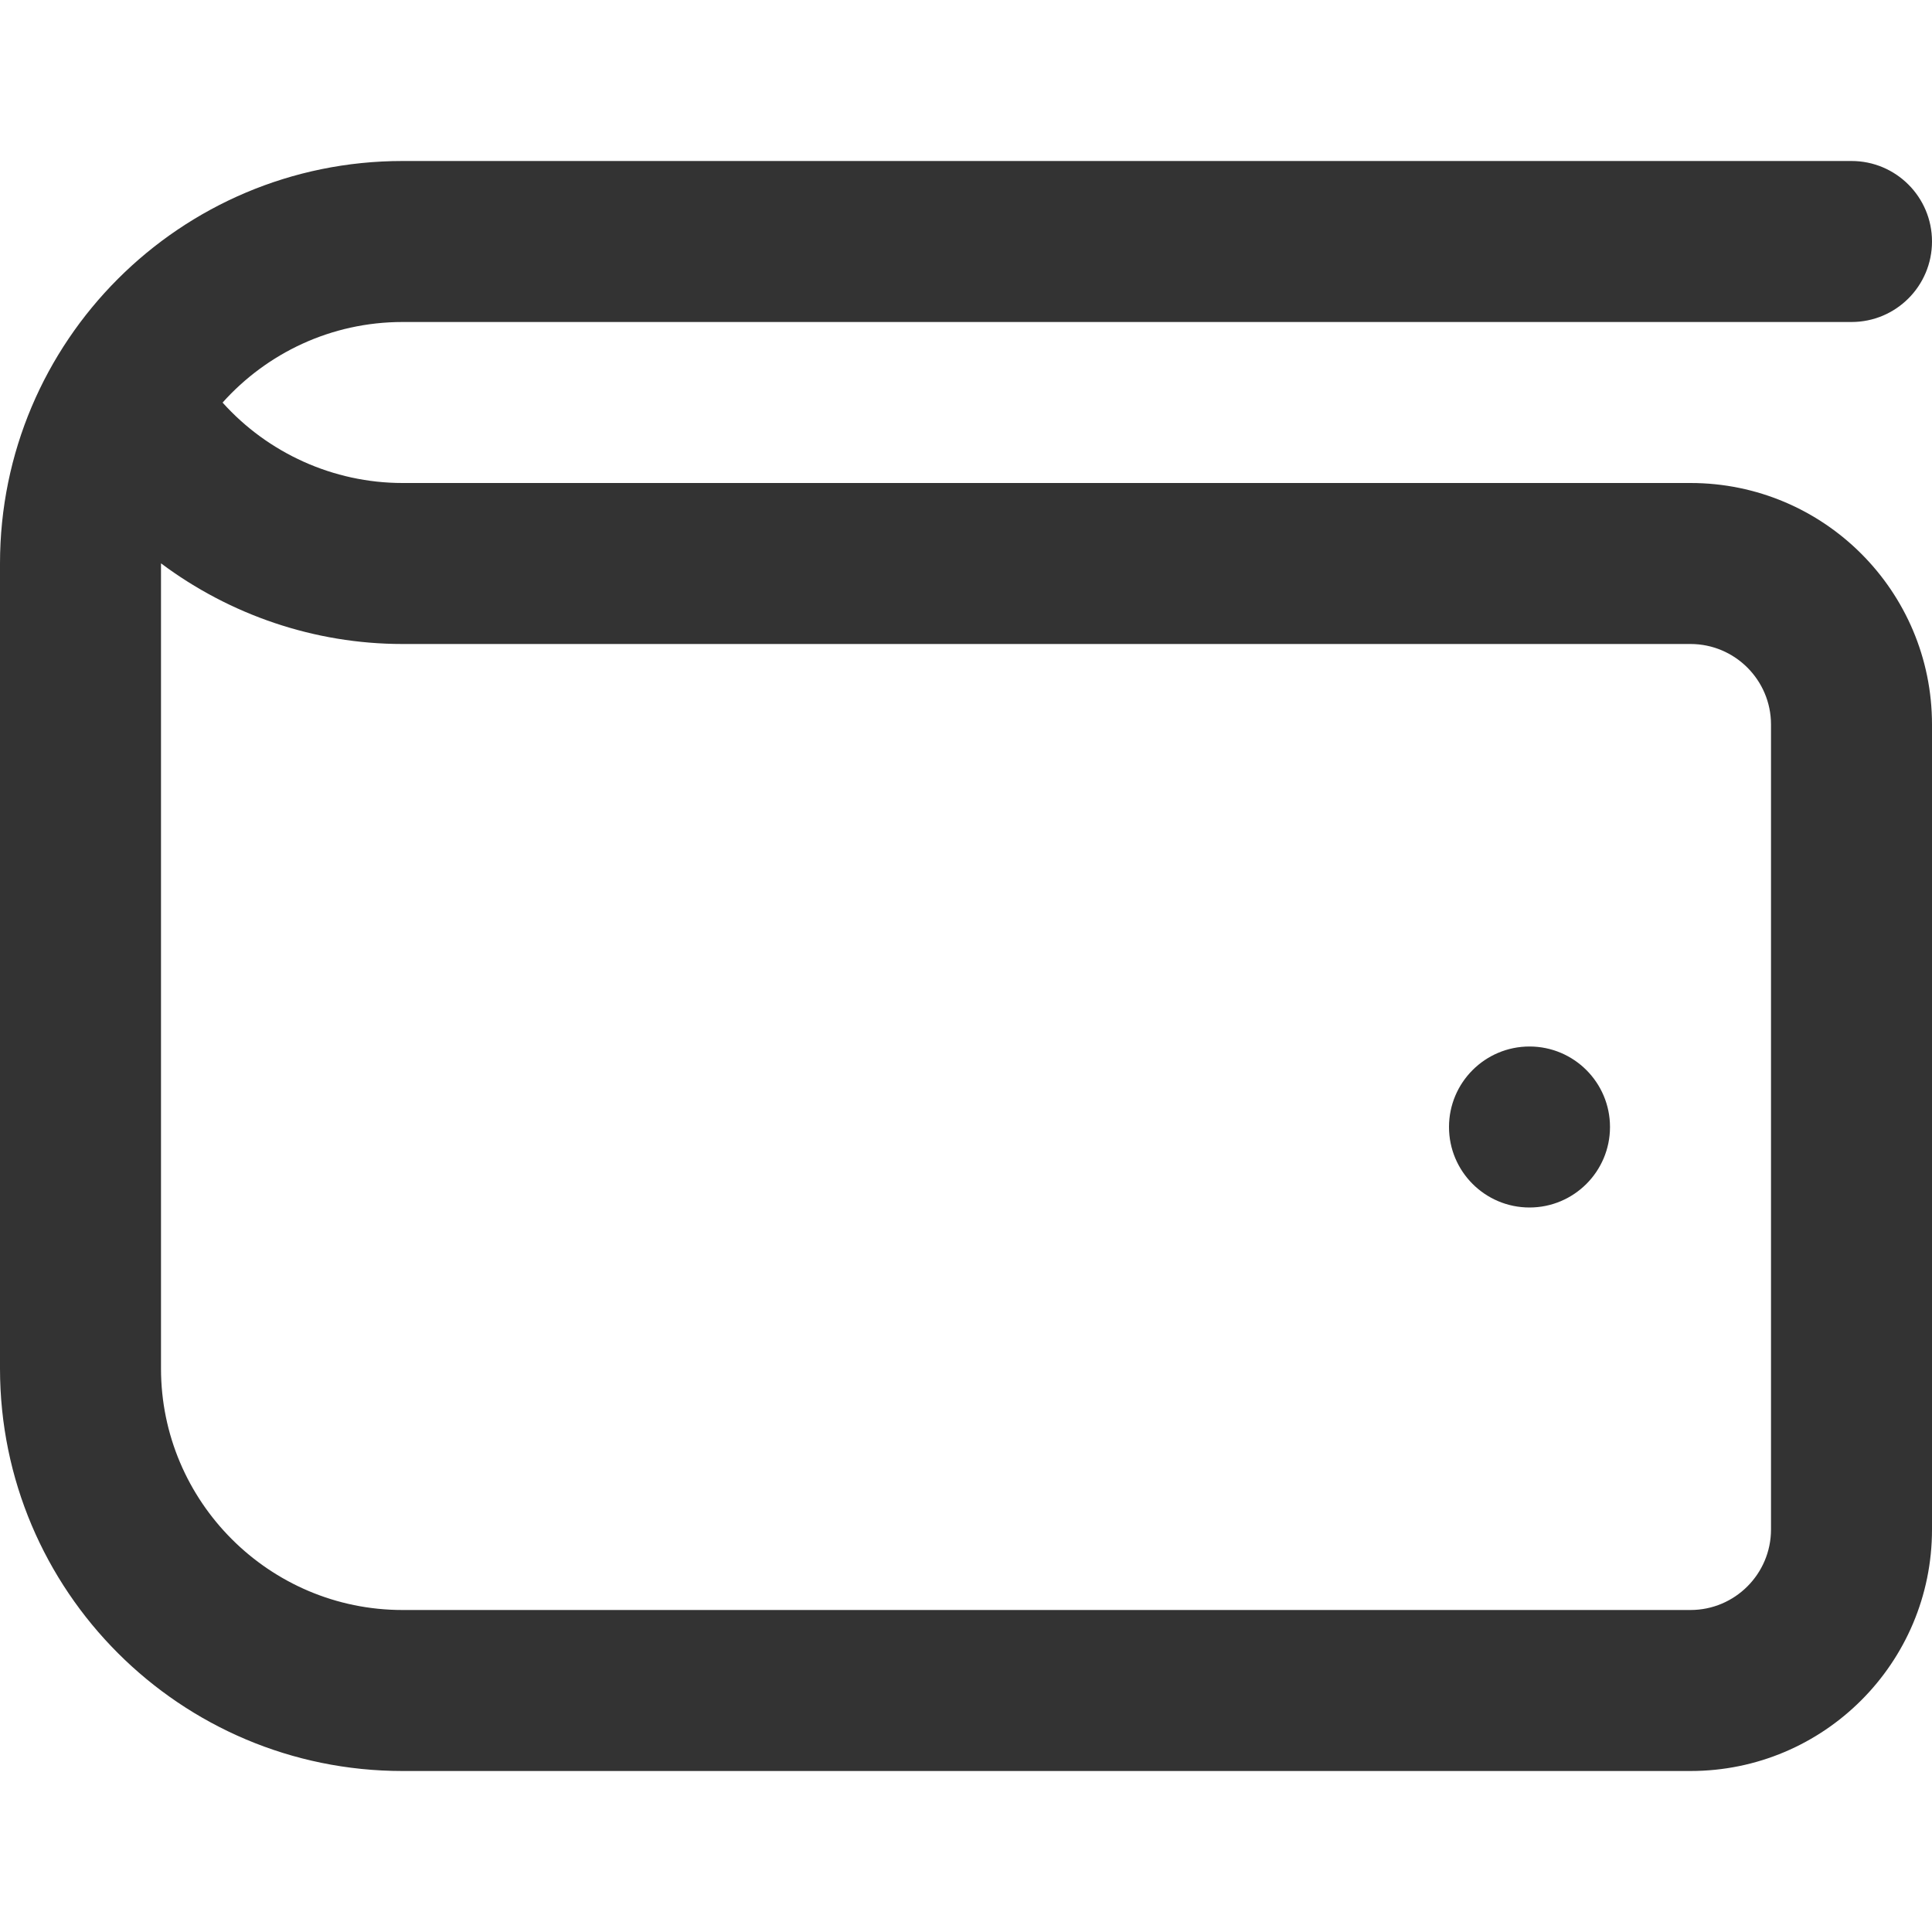 <svg width="24" height="24" viewBox="0 0 24 24" fill="none" xmlns="http://www.w3.org/2000/svg">
<g clip-path="url(#clip0_203_42)">
<path d="M21 6H5C4.141 6 3.328 5.628 2.765 5.001C3.315 4.387 4.114 4 5 4H23C23.553 4 24 3.552 24 3C24 2.448 23.553 2 23 2H5C2.239 2 0 4.239 0 7V17C0 19.761 2.239 22 5 22H21C22.657 22 24 20.657 24 19V9C24 7.343 22.657 6 21 6ZM22 19C22 19.551 21.552 20 21 20H5C3.346 20 2 18.654 2 17V6.998C2.854 7.637 3.904 8 5 8H21C21.552 8 22 8.449 22 9V19ZM20 14C20 14.552 19.552 15 19 15C18.448 15 18 14.552 18 14C18 13.448 18.448 13 19 13C19.552 13 20 13.448 20 14Z" fill="#333333"/>
</g>
<defs>
<clipPath id="clip0_203_42">
<rect width="24" height="24" fill="white"/>
</clipPath>
</defs>
</svg>
